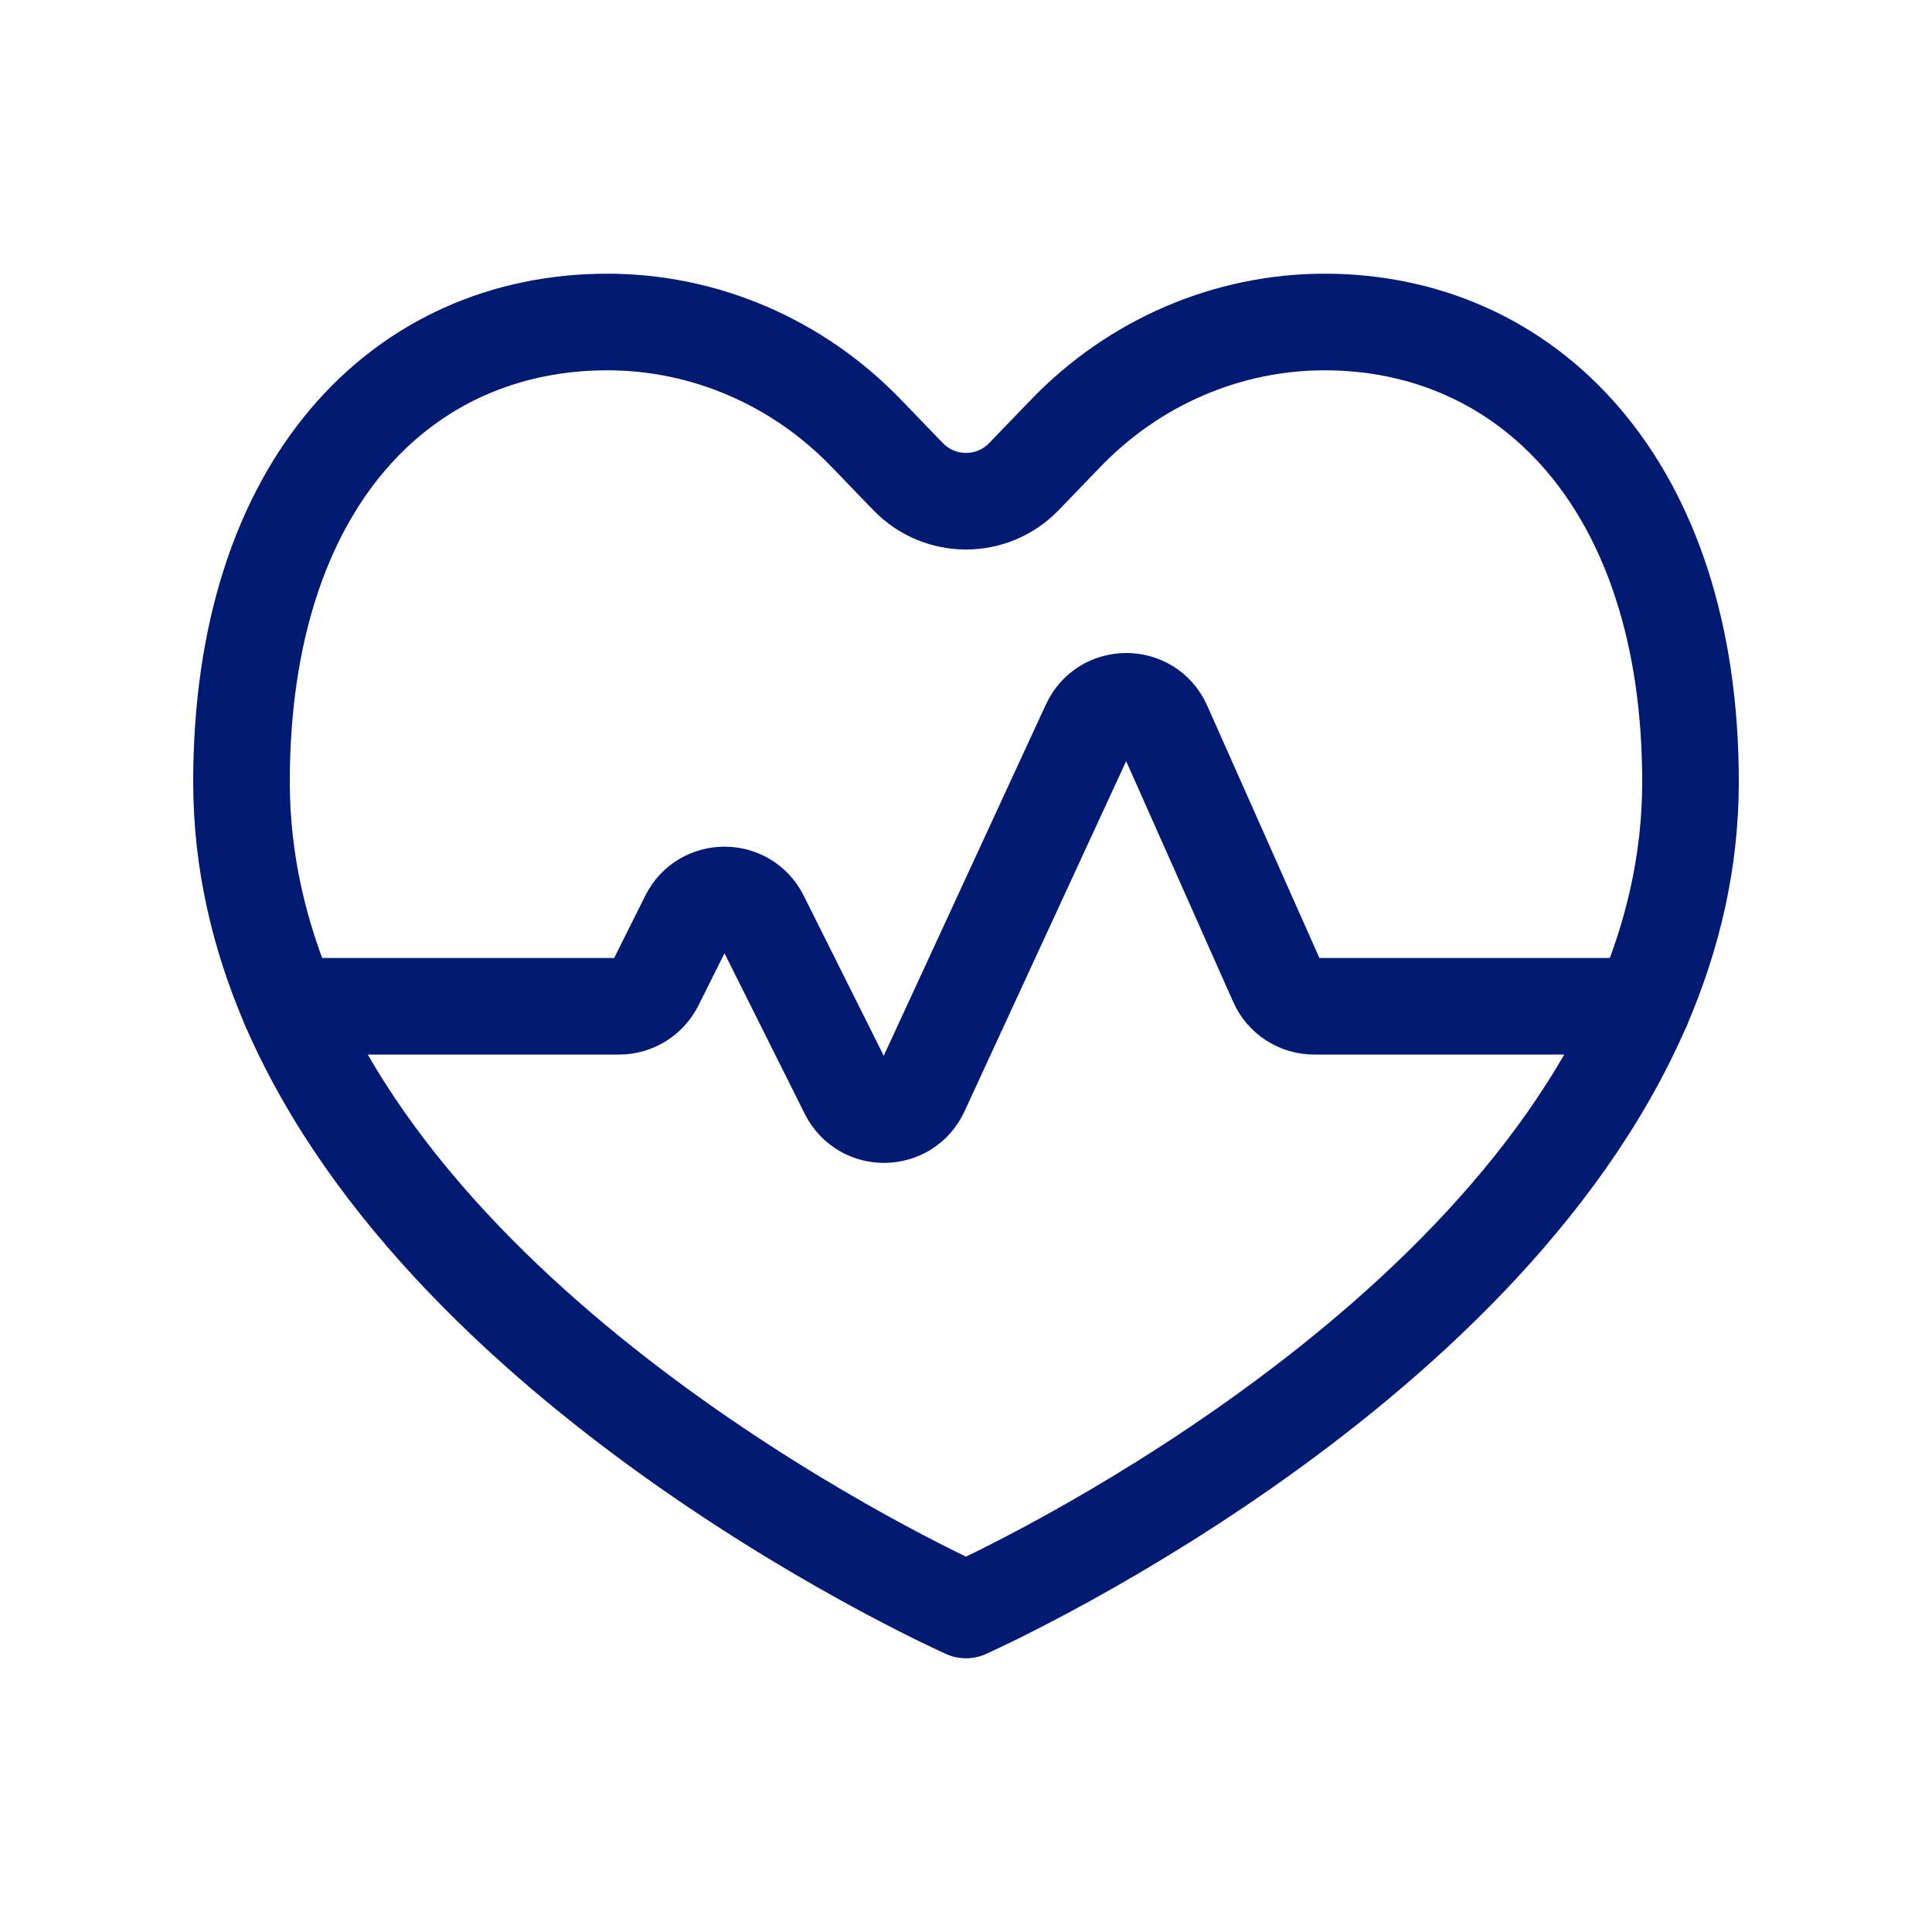 <svg width="30" height="30" viewBox="0 0 30 30" fill="none" xmlns="http://www.w3.org/2000/svg">
    <path
        d="M14.1 7.4L13.45 6.726C12.384 5.621 10.939 5 9.432 5C6.25 5 3.75 7.5 3.75 12.143C3.75 13.377 4.027 14.54 4.495 15.625C7.006 21.447 15 25 15 25C15 25 22.994 21.447 25.505 15.625C25.973 14.54 26.25 13.377 26.25 12.143C26.25 7.5 23.706 5 20.568 5C19.061 5 17.616 5.621 16.55 6.726L15.9 7.4C15.408 7.91 14.592 7.91 14.1 7.4Z"
        stroke="#001A72" stroke-width="1.5" stroke-linecap="round" stroke-linejoin="round" />
    <path
        d="M25.505 15.625H20.406C20.159 15.625 19.935 15.48 19.835 15.254L18.06 11.261C17.842 10.77 17.147 10.765 16.922 11.253L14.295 16.944C14.075 17.42 13.403 17.431 13.168 16.962L11.809 14.243C11.579 13.782 10.921 13.782 10.691 14.243L10.173 15.28C10.067 15.491 9.85 15.625 9.614 15.625H4.495"
        stroke="#001A72" stroke-width="1.5" stroke-linecap="round" stroke-linejoin="round" />
</svg>
